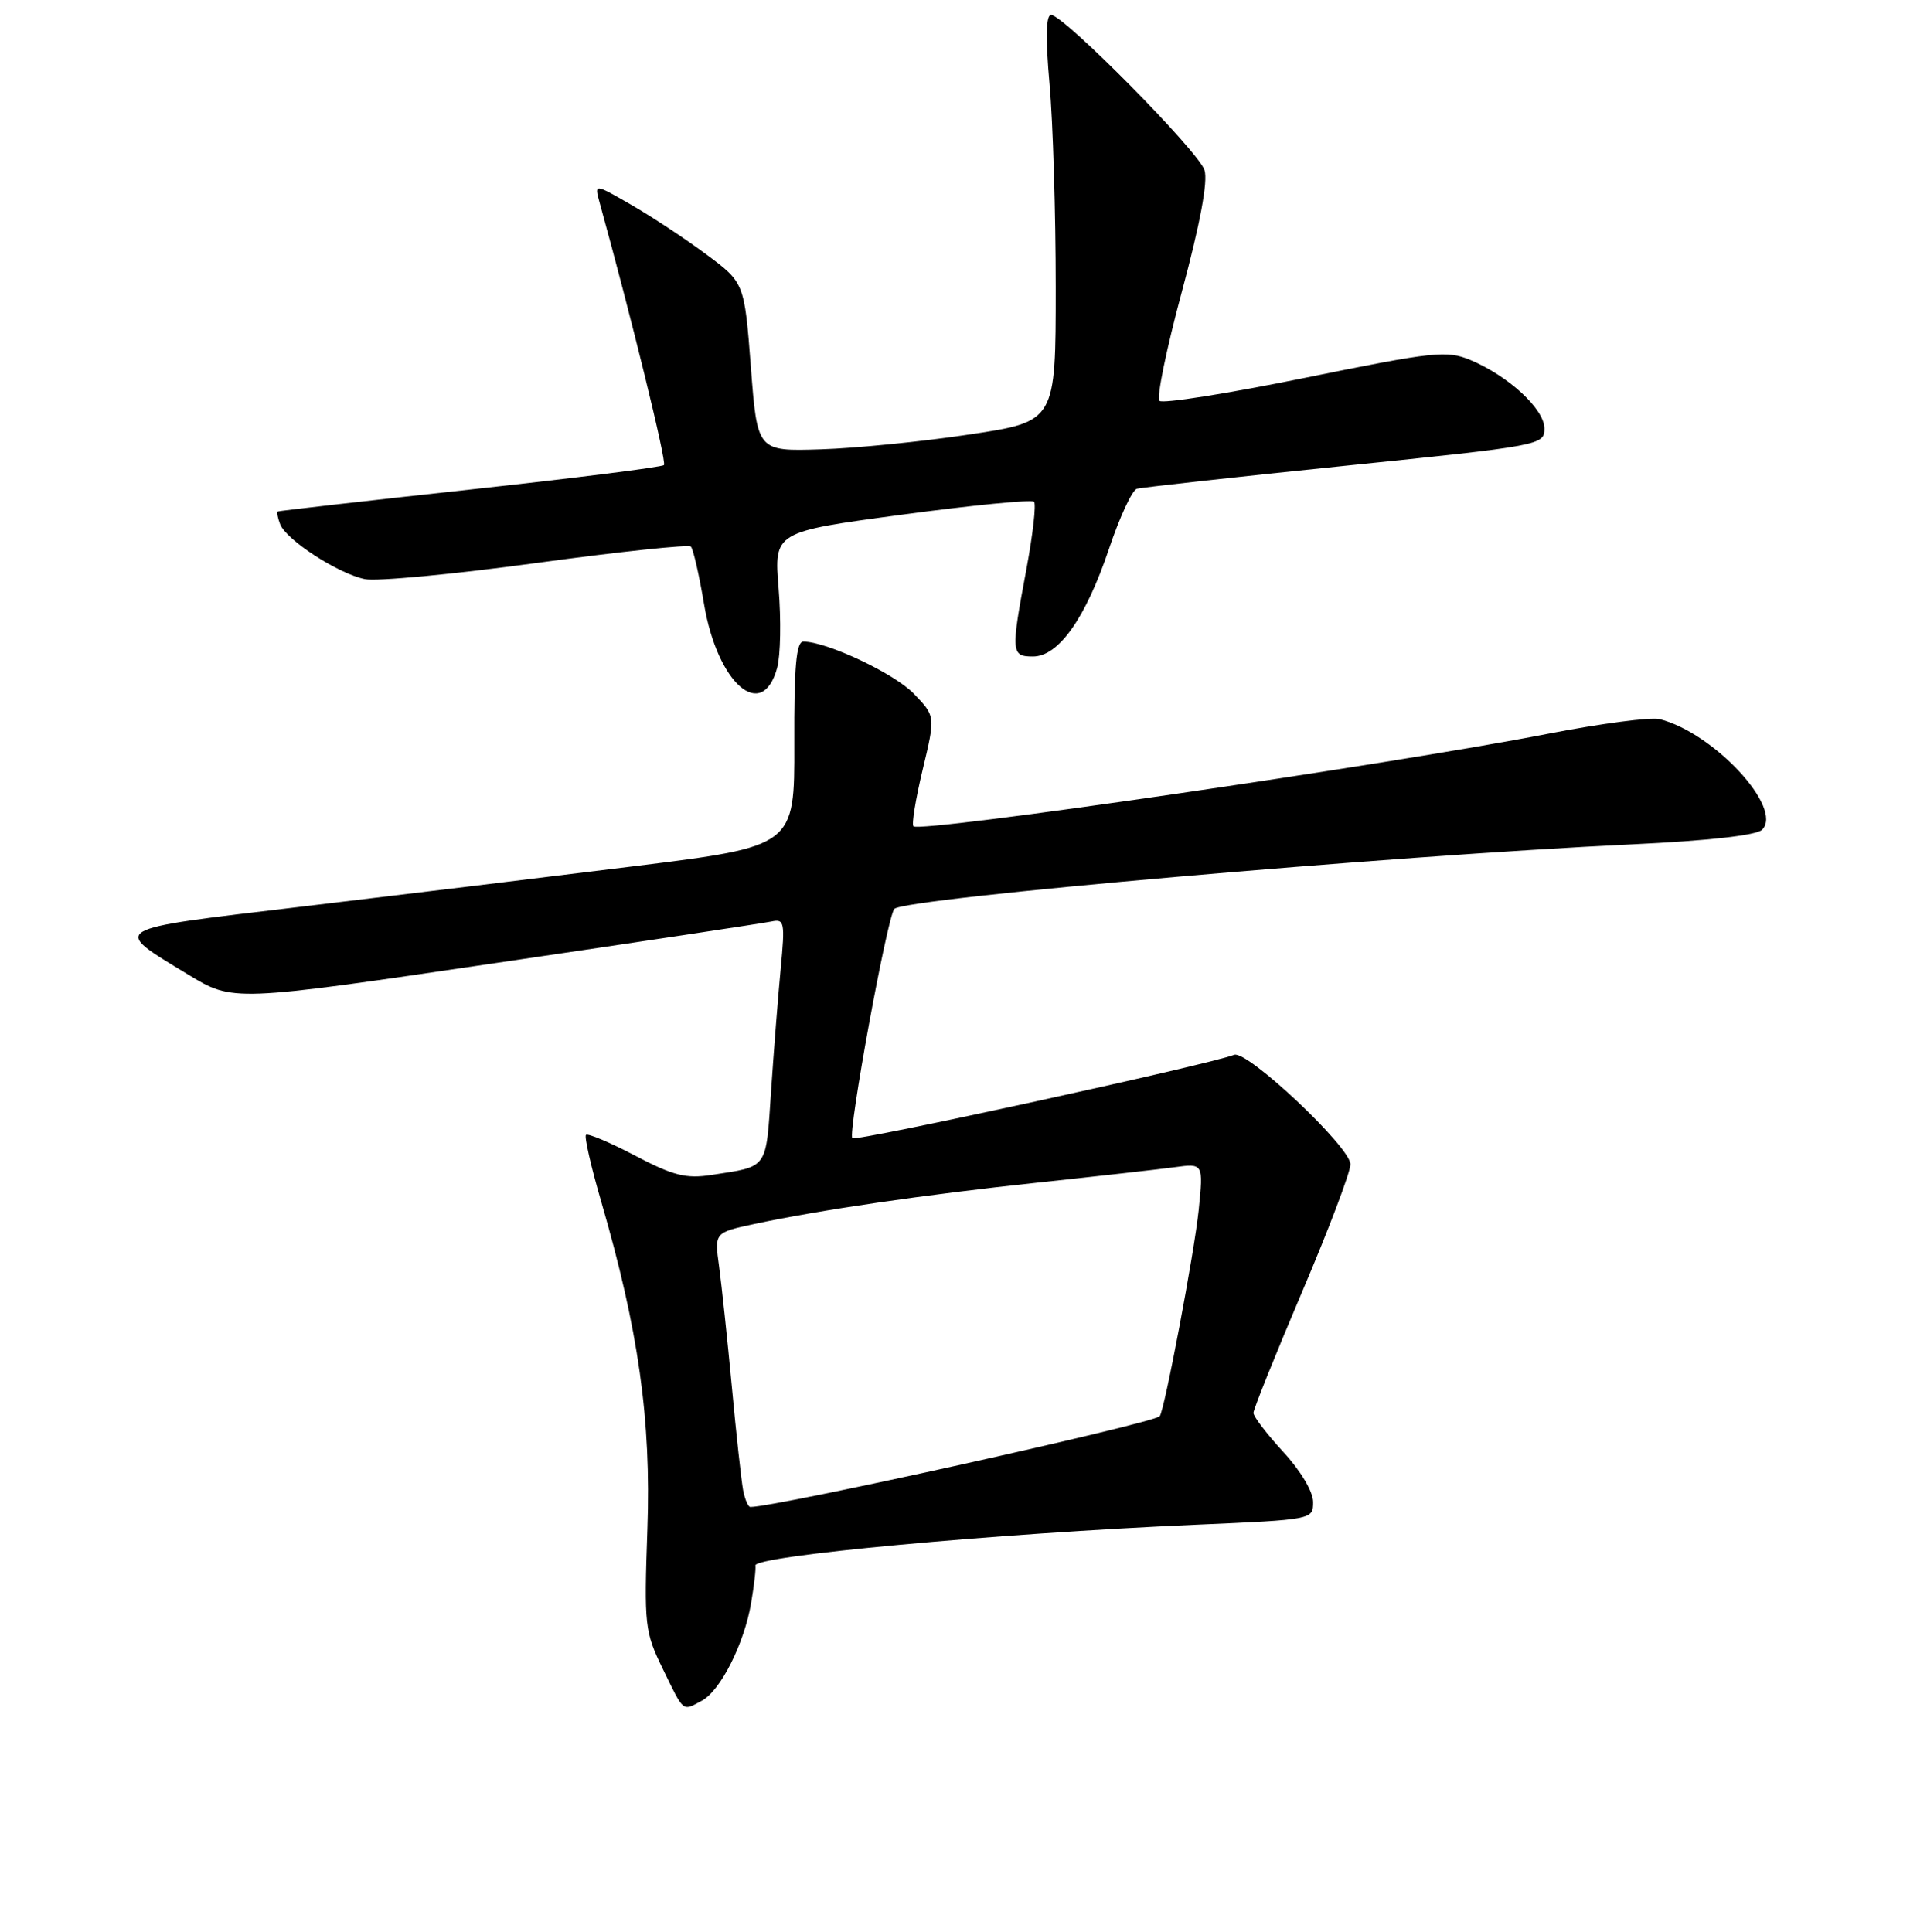 <?xml version="1.0" encoding="UTF-8" standalone="no"?>
<!DOCTYPE svg PUBLIC "-//W3C//DTD SVG 1.1//EN" "http://www.w3.org/Graphics/SVG/1.1/DTD/svg11.dtd" >
<svg xmlns="http://www.w3.org/2000/svg" xmlns:xlink="http://www.w3.org/1999/xlink" version="1.1" viewBox="0 0 256 259">
 <g >
 <path fill="currentColor"
d=" M 94.06 227.97 C 96.58 226.62 99.75 220.32 100.68 214.84 C 101.08 212.45 101.34 210.21 101.24 209.86 C 100.90 208.56 133.38 205.55 160.25 204.38 C 175.96 203.70 176.00 203.69 176.00 201.33 C 176.00 199.95 174.32 197.13 172.00 194.62 C 169.80 192.23 168.00 189.88 168.00 189.39 C 168.00 188.90 170.93 181.62 174.50 173.22 C 178.08 164.82 181.00 157.10 181.00 156.07 C 181.00 153.76 167.16 140.73 165.42 141.39 C 161.94 142.73 114.71 153.04 114.24 152.57 C 113.60 151.93 118.93 122.82 119.87 121.83 C 121.22 120.40 186.36 114.70 218.74 113.18 C 229.05 112.69 235.43 111.97 236.18 111.22 C 239.07 108.33 229.70 98.22 222.43 96.39 C 221.27 96.10 214.51 96.99 207.41 98.37 C 186.11 102.52 123.33 111.66 122.43 110.76 C 122.17 110.50 122.73 107.08 123.67 103.15 C 125.38 96.01 125.38 96.01 122.51 93.01 C 119.91 90.29 110.82 86.00 107.67 86.00 C 106.72 86.00 106.42 89.35 106.46 99.72 C 106.50 113.44 106.50 113.44 85.00 116.11 C 73.17 117.58 53.04 120.03 40.26 121.55 C 14.30 124.64 14.83 124.32 25.23 130.64 C 31.22 134.28 31.22 134.28 66.36 129.10 C 85.69 126.26 102.35 123.74 103.39 123.52 C 105.14 123.14 105.23 123.60 104.64 129.81 C 104.29 133.49 103.71 140.88 103.35 146.23 C 102.64 156.85 103.02 156.31 95.39 157.49 C 91.96 158.02 90.26 157.60 85.13 154.91 C 81.75 153.13 78.78 151.88 78.54 152.12 C 78.30 152.36 79.21 156.37 80.57 161.03 C 85.59 178.28 87.29 190.32 86.77 205.00 C 86.32 217.93 86.41 218.72 88.86 223.75 C 91.71 229.61 91.43 229.38 94.06 227.97 Z  M 104.17 89.50 C 104.62 87.85 104.70 83.08 104.36 78.90 C 103.74 71.29 103.74 71.29 120.88 68.99 C 130.30 67.72 138.27 66.94 138.59 67.25 C 138.90 67.57 138.44 71.61 137.58 76.24 C 135.47 87.47 135.51 88.00 138.45 88.00 C 141.88 88.00 145.52 82.85 148.65 73.54 C 150.07 69.31 151.74 65.70 152.37 65.52 C 152.99 65.34 165.54 63.95 180.25 62.44 C 206.55 59.75 207.00 59.66 207.00 57.44 C 207.00 54.85 202.21 50.41 197.08 48.26 C 193.92 46.94 192.22 47.12 174.90 50.65 C 164.58 52.75 155.81 54.14 155.40 53.73 C 154.99 53.33 156.35 46.72 158.42 39.05 C 160.85 30.00 161.92 24.30 161.44 22.81 C 160.66 20.31 142.56 2.00 140.88 2.00 C 140.19 2.00 140.12 5.05 140.67 11.25 C 141.13 16.34 141.50 28.60 141.50 38.50 C 141.50 56.50 141.50 56.50 130.00 58.23 C 123.67 59.19 114.67 60.09 110.00 60.23 C 101.50 60.50 101.50 60.50 100.64 49.20 C 99.77 37.89 99.77 37.89 94.64 34.08 C 91.81 31.98 87.29 28.99 84.58 27.44 C 79.67 24.61 79.67 24.61 80.34 27.06 C 84.62 42.52 89.38 61.95 88.99 62.34 C 88.72 62.62 77.02 64.09 63.00 65.62 C 48.97 67.15 37.38 68.47 37.23 68.56 C 37.08 68.64 37.22 69.42 37.55 70.27 C 38.36 72.38 45.37 76.92 48.92 77.63 C 50.50 77.95 60.85 76.97 71.92 75.46 C 82.99 73.95 92.30 72.96 92.60 73.27 C 92.91 73.58 93.71 77.06 94.37 81.01 C 96.17 91.67 102.17 96.87 104.17 89.50 Z  M 99.60 199.75 C 99.37 198.51 98.68 192.28 98.09 185.89 C 97.49 179.51 96.72 172.25 96.38 169.75 C 95.76 165.22 95.76 165.22 101.04 164.08 C 109.90 162.18 123.76 160.16 139.00 158.53 C 146.97 157.68 155.25 156.75 157.40 156.46 C 161.29 155.93 161.29 155.93 160.66 162.21 C 160.08 167.86 156.09 189.02 155.44 189.83 C 154.69 190.77 104.06 202.00 100.57 202.00 C 100.28 202.00 99.84 200.99 99.60 199.75 Z "/>
</g>
</svg>